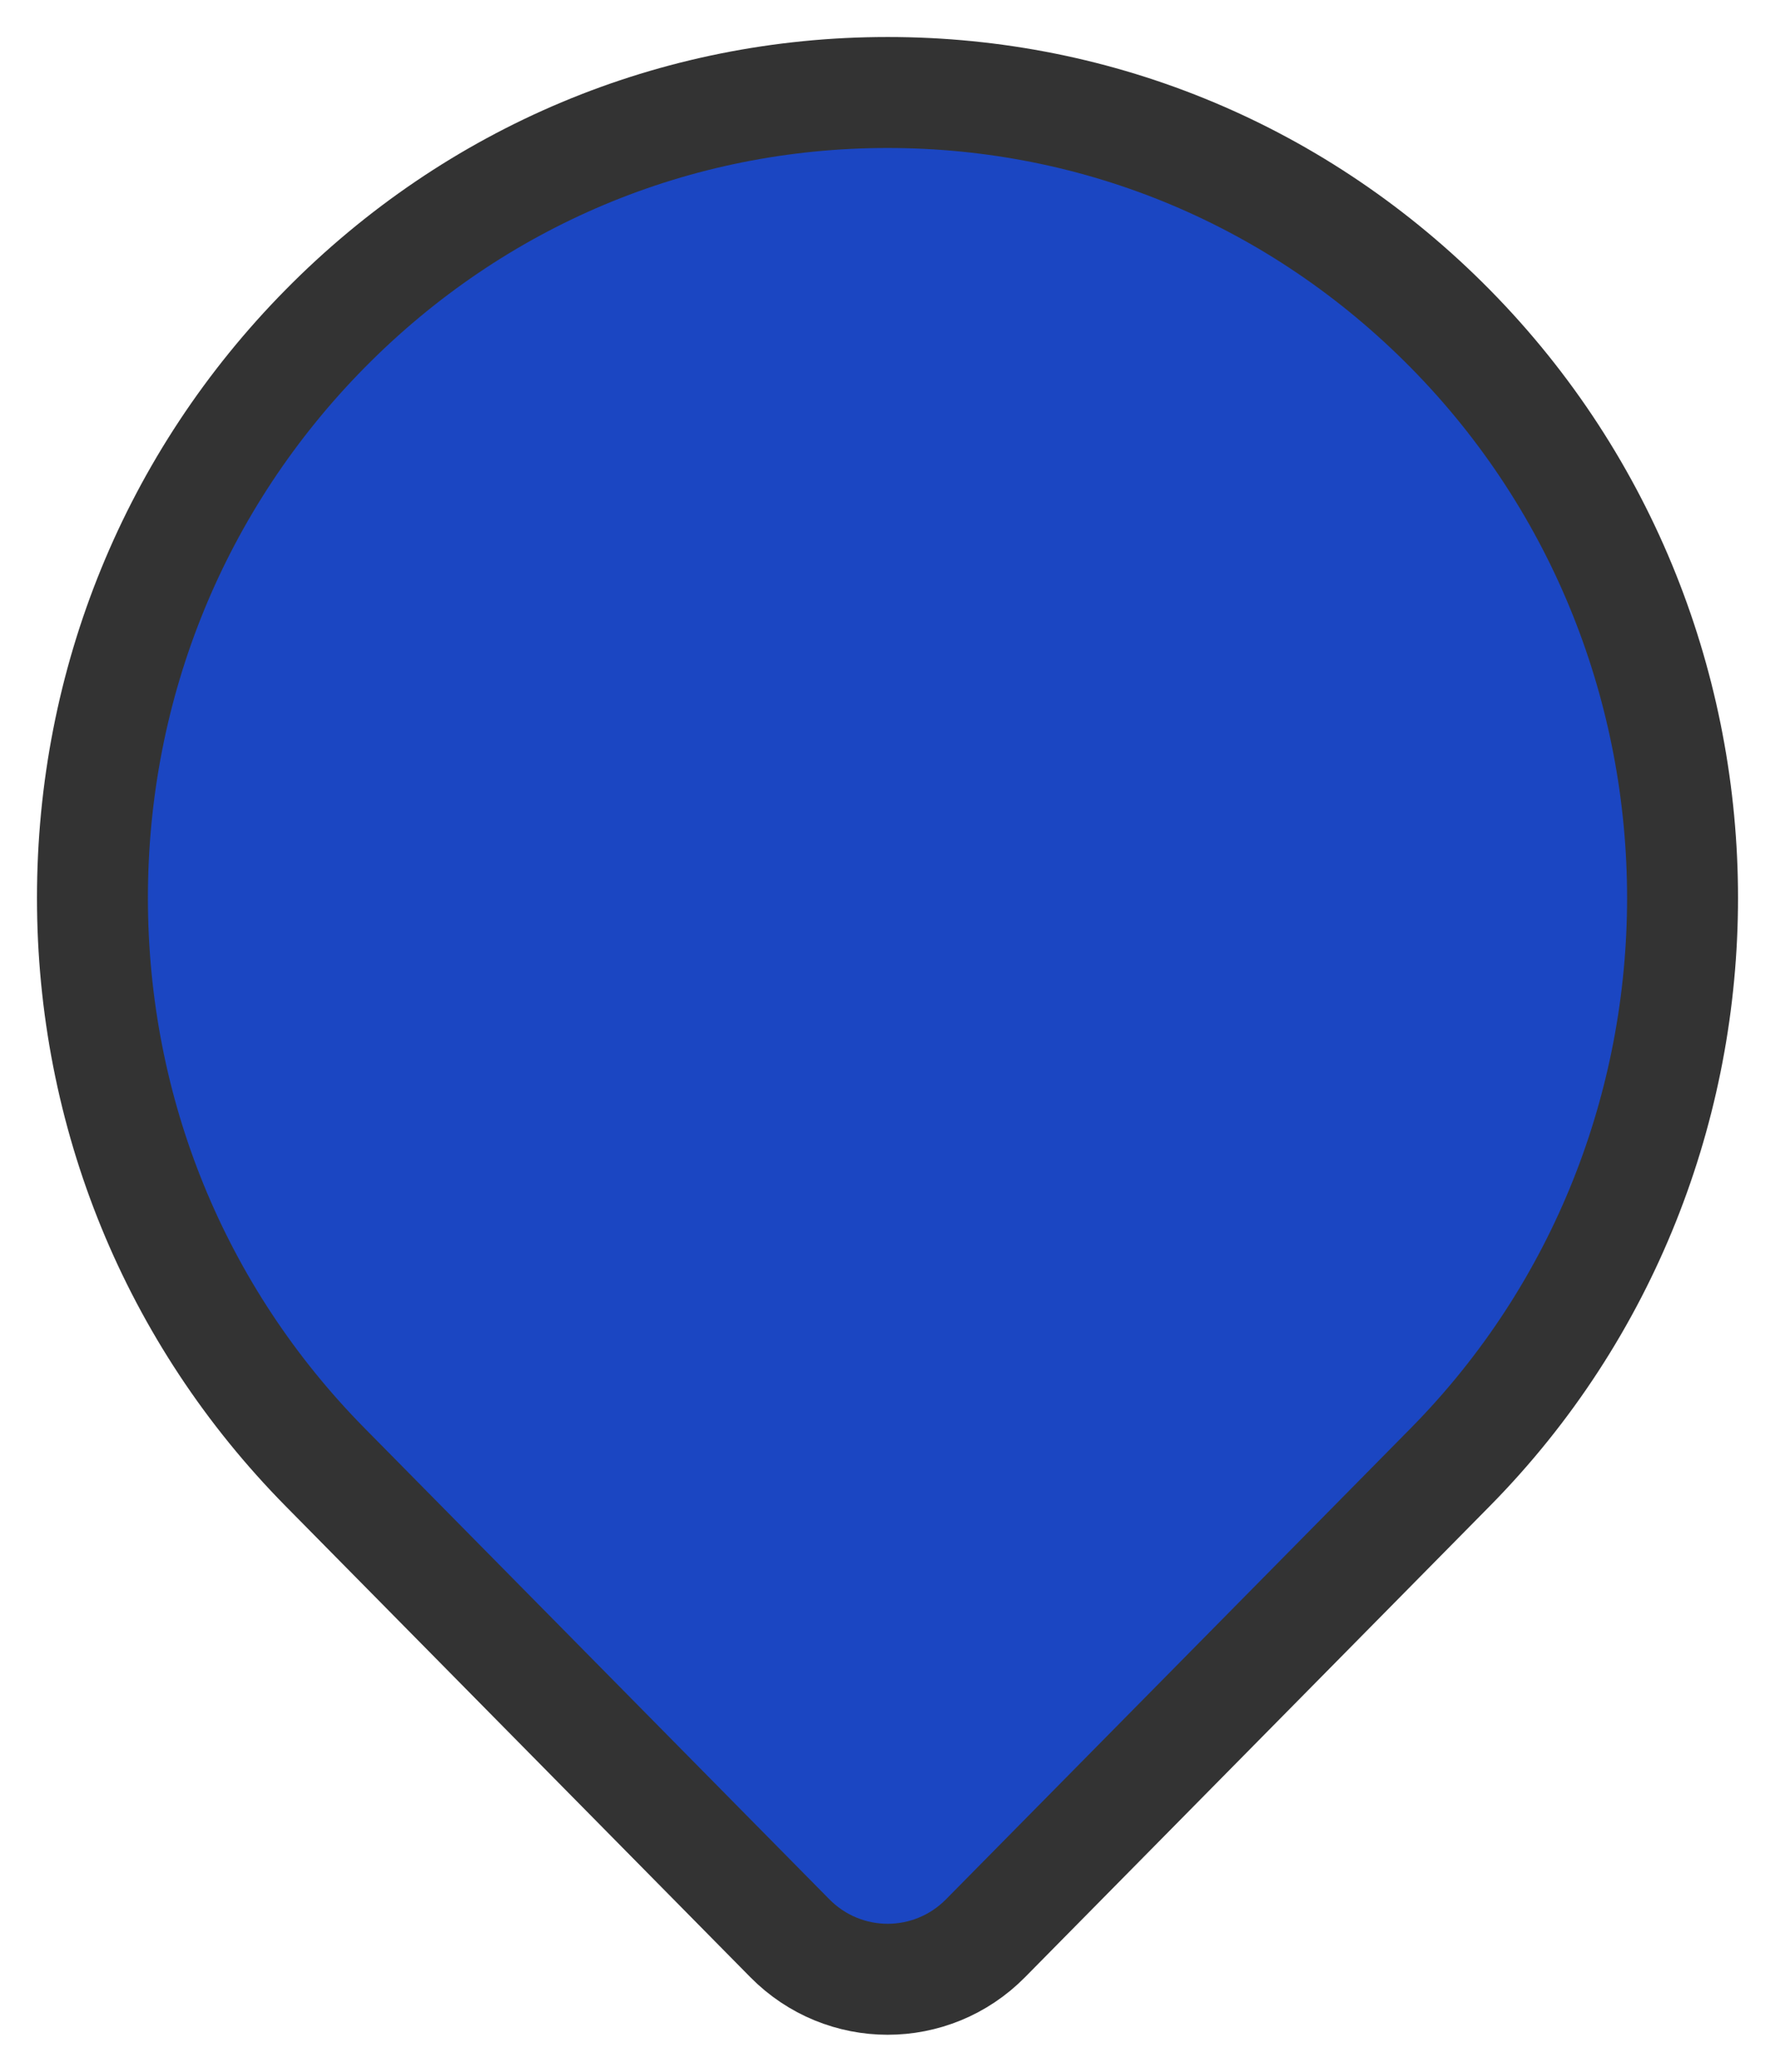 <?xml version="1.0" encoding="UTF-8"?>
<svg width="24px" height="28px" viewBox="0 0 24 28" version="1.1" xmlns="http://www.w3.org/2000/svg" xmlns:xlink="http://www.w3.org/1999/xlink">
    <title>shard-0</title>
    <g id="Page-1" stroke="none" stroke-width="1" fill="none" fill-rule="evenodd">
        <g id="shard-0" transform="translate(1, 1)" fill="#1B46C2" fill-rule="nonzero" stroke="#333333" stroke-width="1.5">
            <path d="M11.002,0.25 C8.129,0.25 5.428,1.383 3.396,3.442 C1.368,5.497 0.25,8.229 0.25,11.135 C0.25,14.042 1.368,16.774 3.396,18.829 L9.679,25.195 C10.044,25.565 10.524,25.75 11.002,25.75 C11.481,25.75 11.961,25.565 12.326,25.195 L18.609,18.829 C20.702,16.708 21.75,13.922 21.75,11.135 C21.75,8.349 20.702,5.563 18.609,3.442 C16.577,1.383 13.876,0.25 11.002,0.25 Z" id="Path-Copy-8"></path>
        </g>
    </g>
</svg>